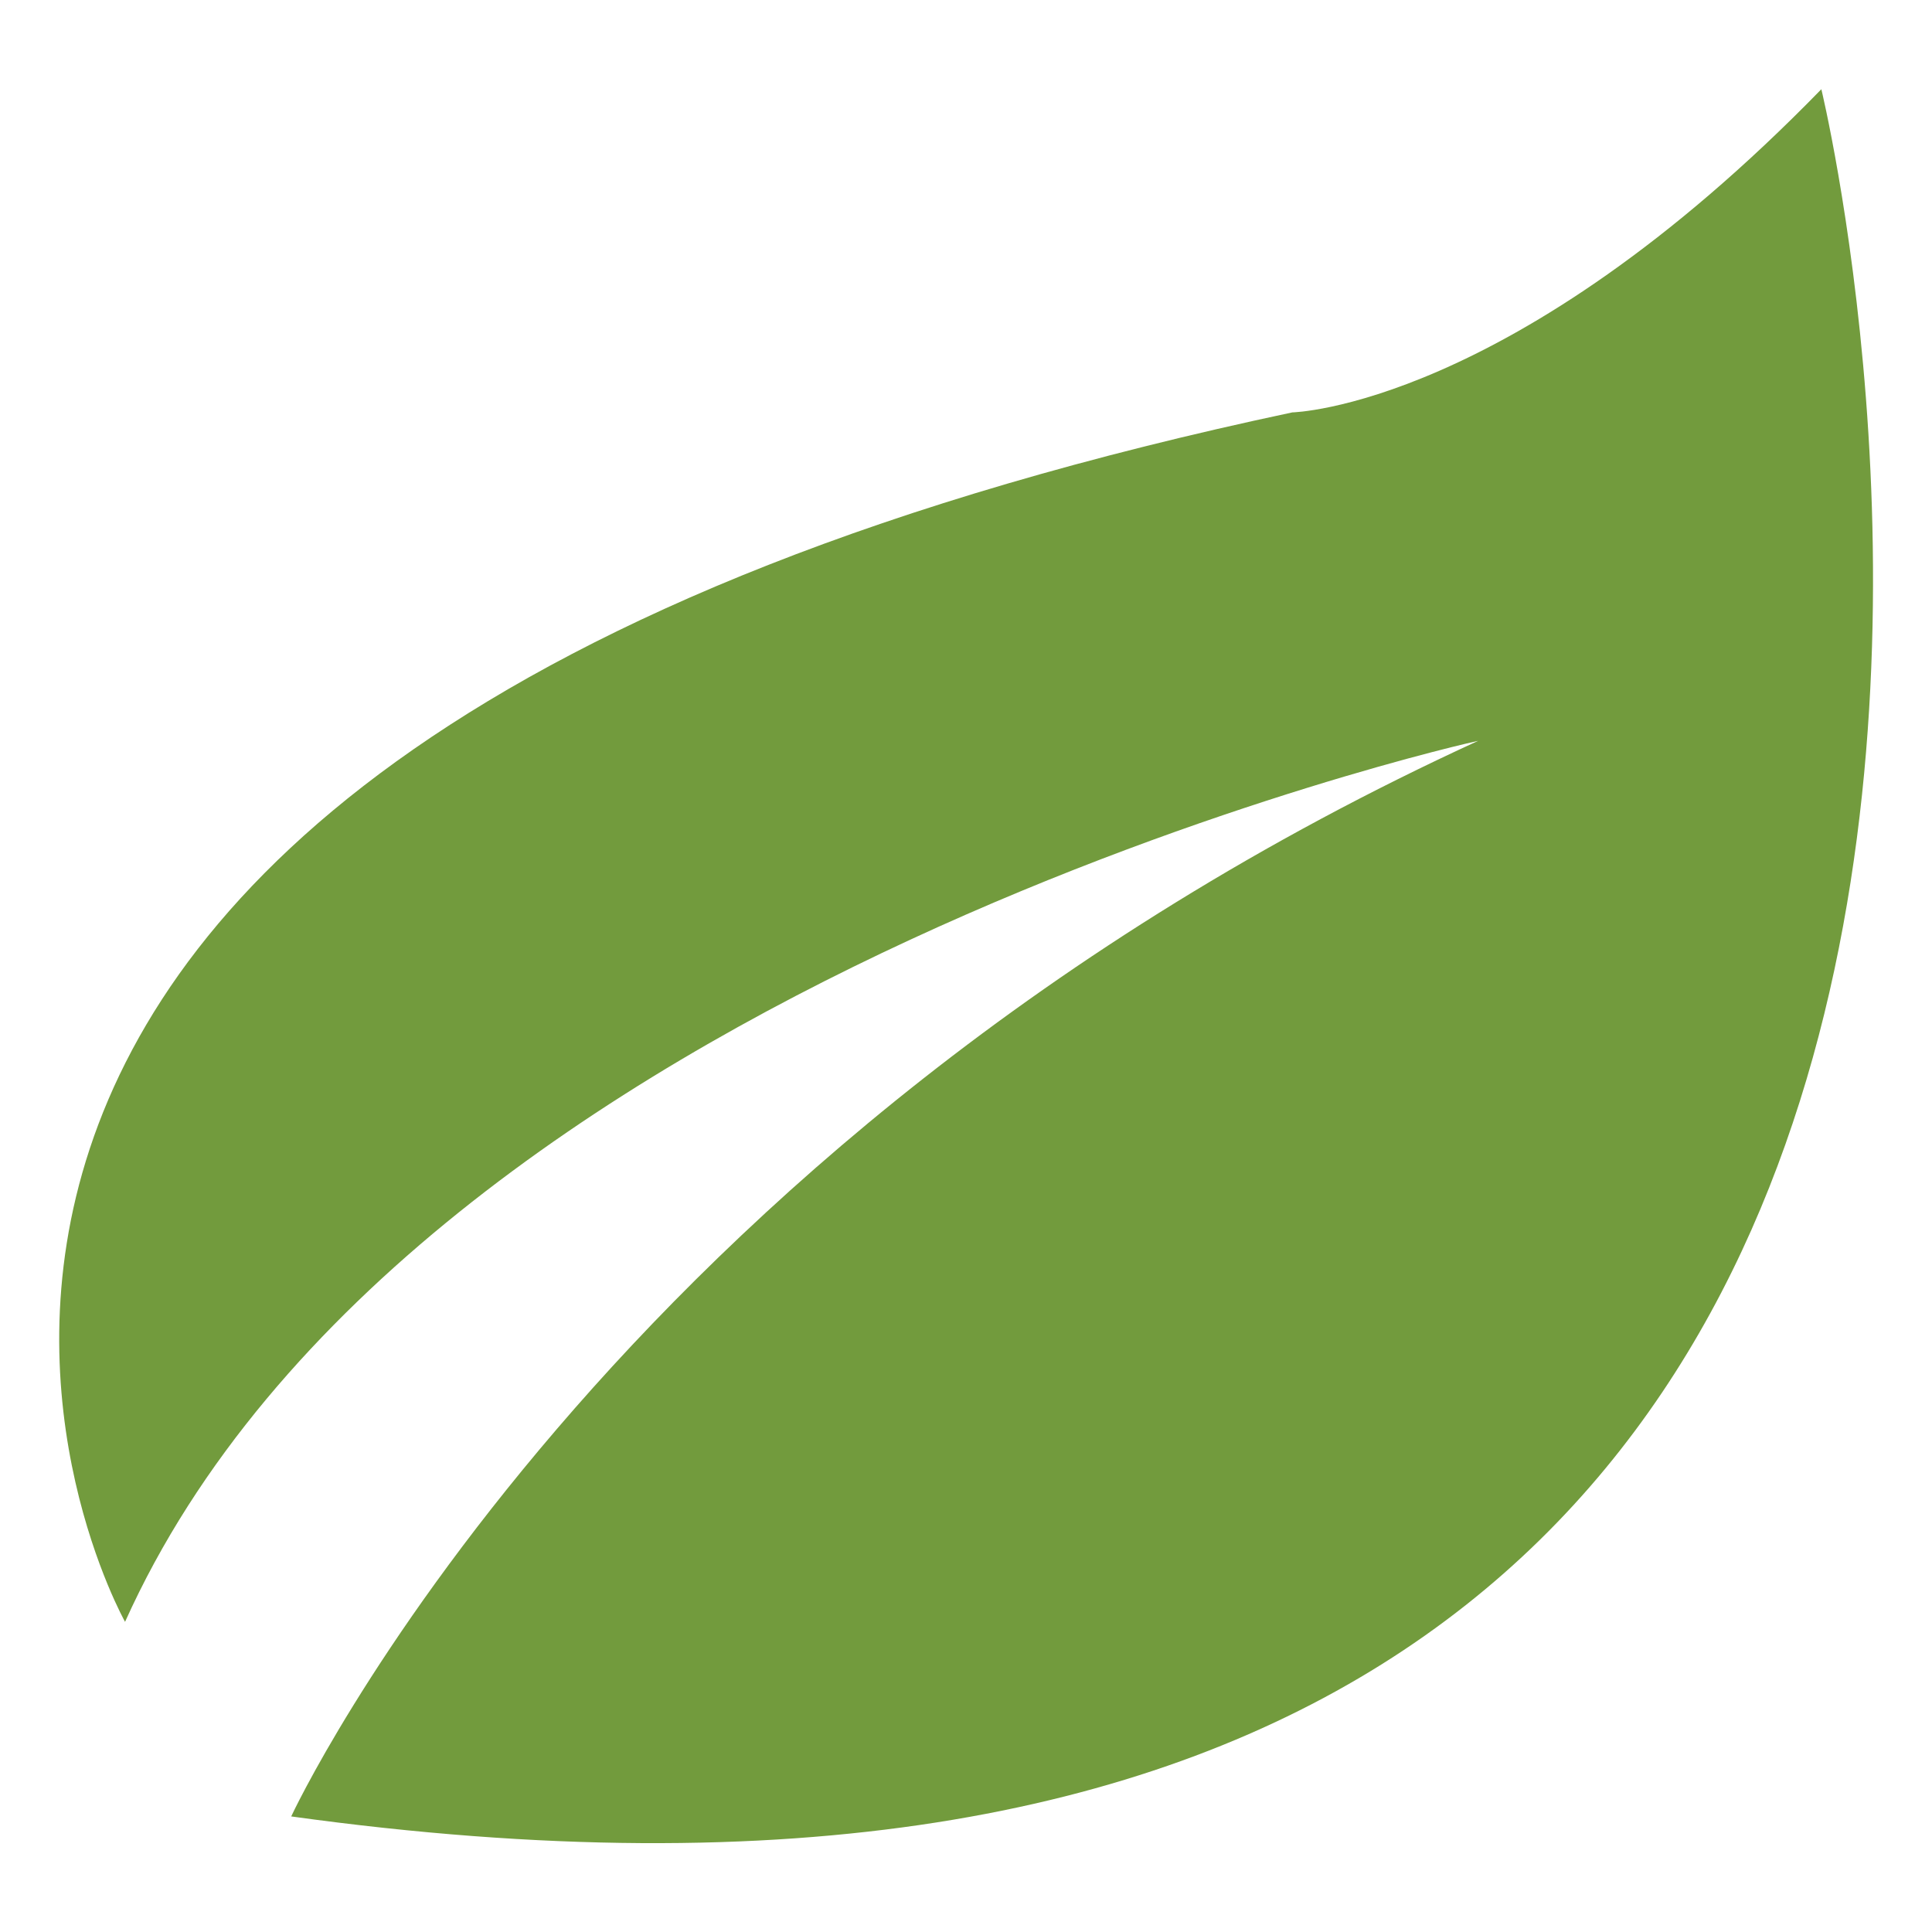 <?xml version="1.0" encoding="utf-8"?>
<!-- Generator: Adobe Illustrator 22.1.0, SVG Export Plug-In . SVG Version: 6.00 Build 0)  -->
<svg version="1.1" id="Capa_1" xmlns="http://www.w3.org/2000/svg" xmlns:xlink="http://www.w3.org/1999/xlink" x="0px" y="0px"
	 viewBox="0 0 550 550" style="enable-background:new 0 0 550 550;" xml:space="preserve">
<style type="text/css">
	.st0{fill:#729B3D;}
</style>
<g>
	<path class="st0" d="M35.6,461.7c0,0-137.5-244.6,332.3-344.3c0,0,62.3-1.3,150.6-92c0,0,138.7,571.3-435.6,491.7
		c0,0,89-192,337.9-306.2C420.7,210.8,118.1,278.4,35.6,461.7"/>
</g>
</svg>
